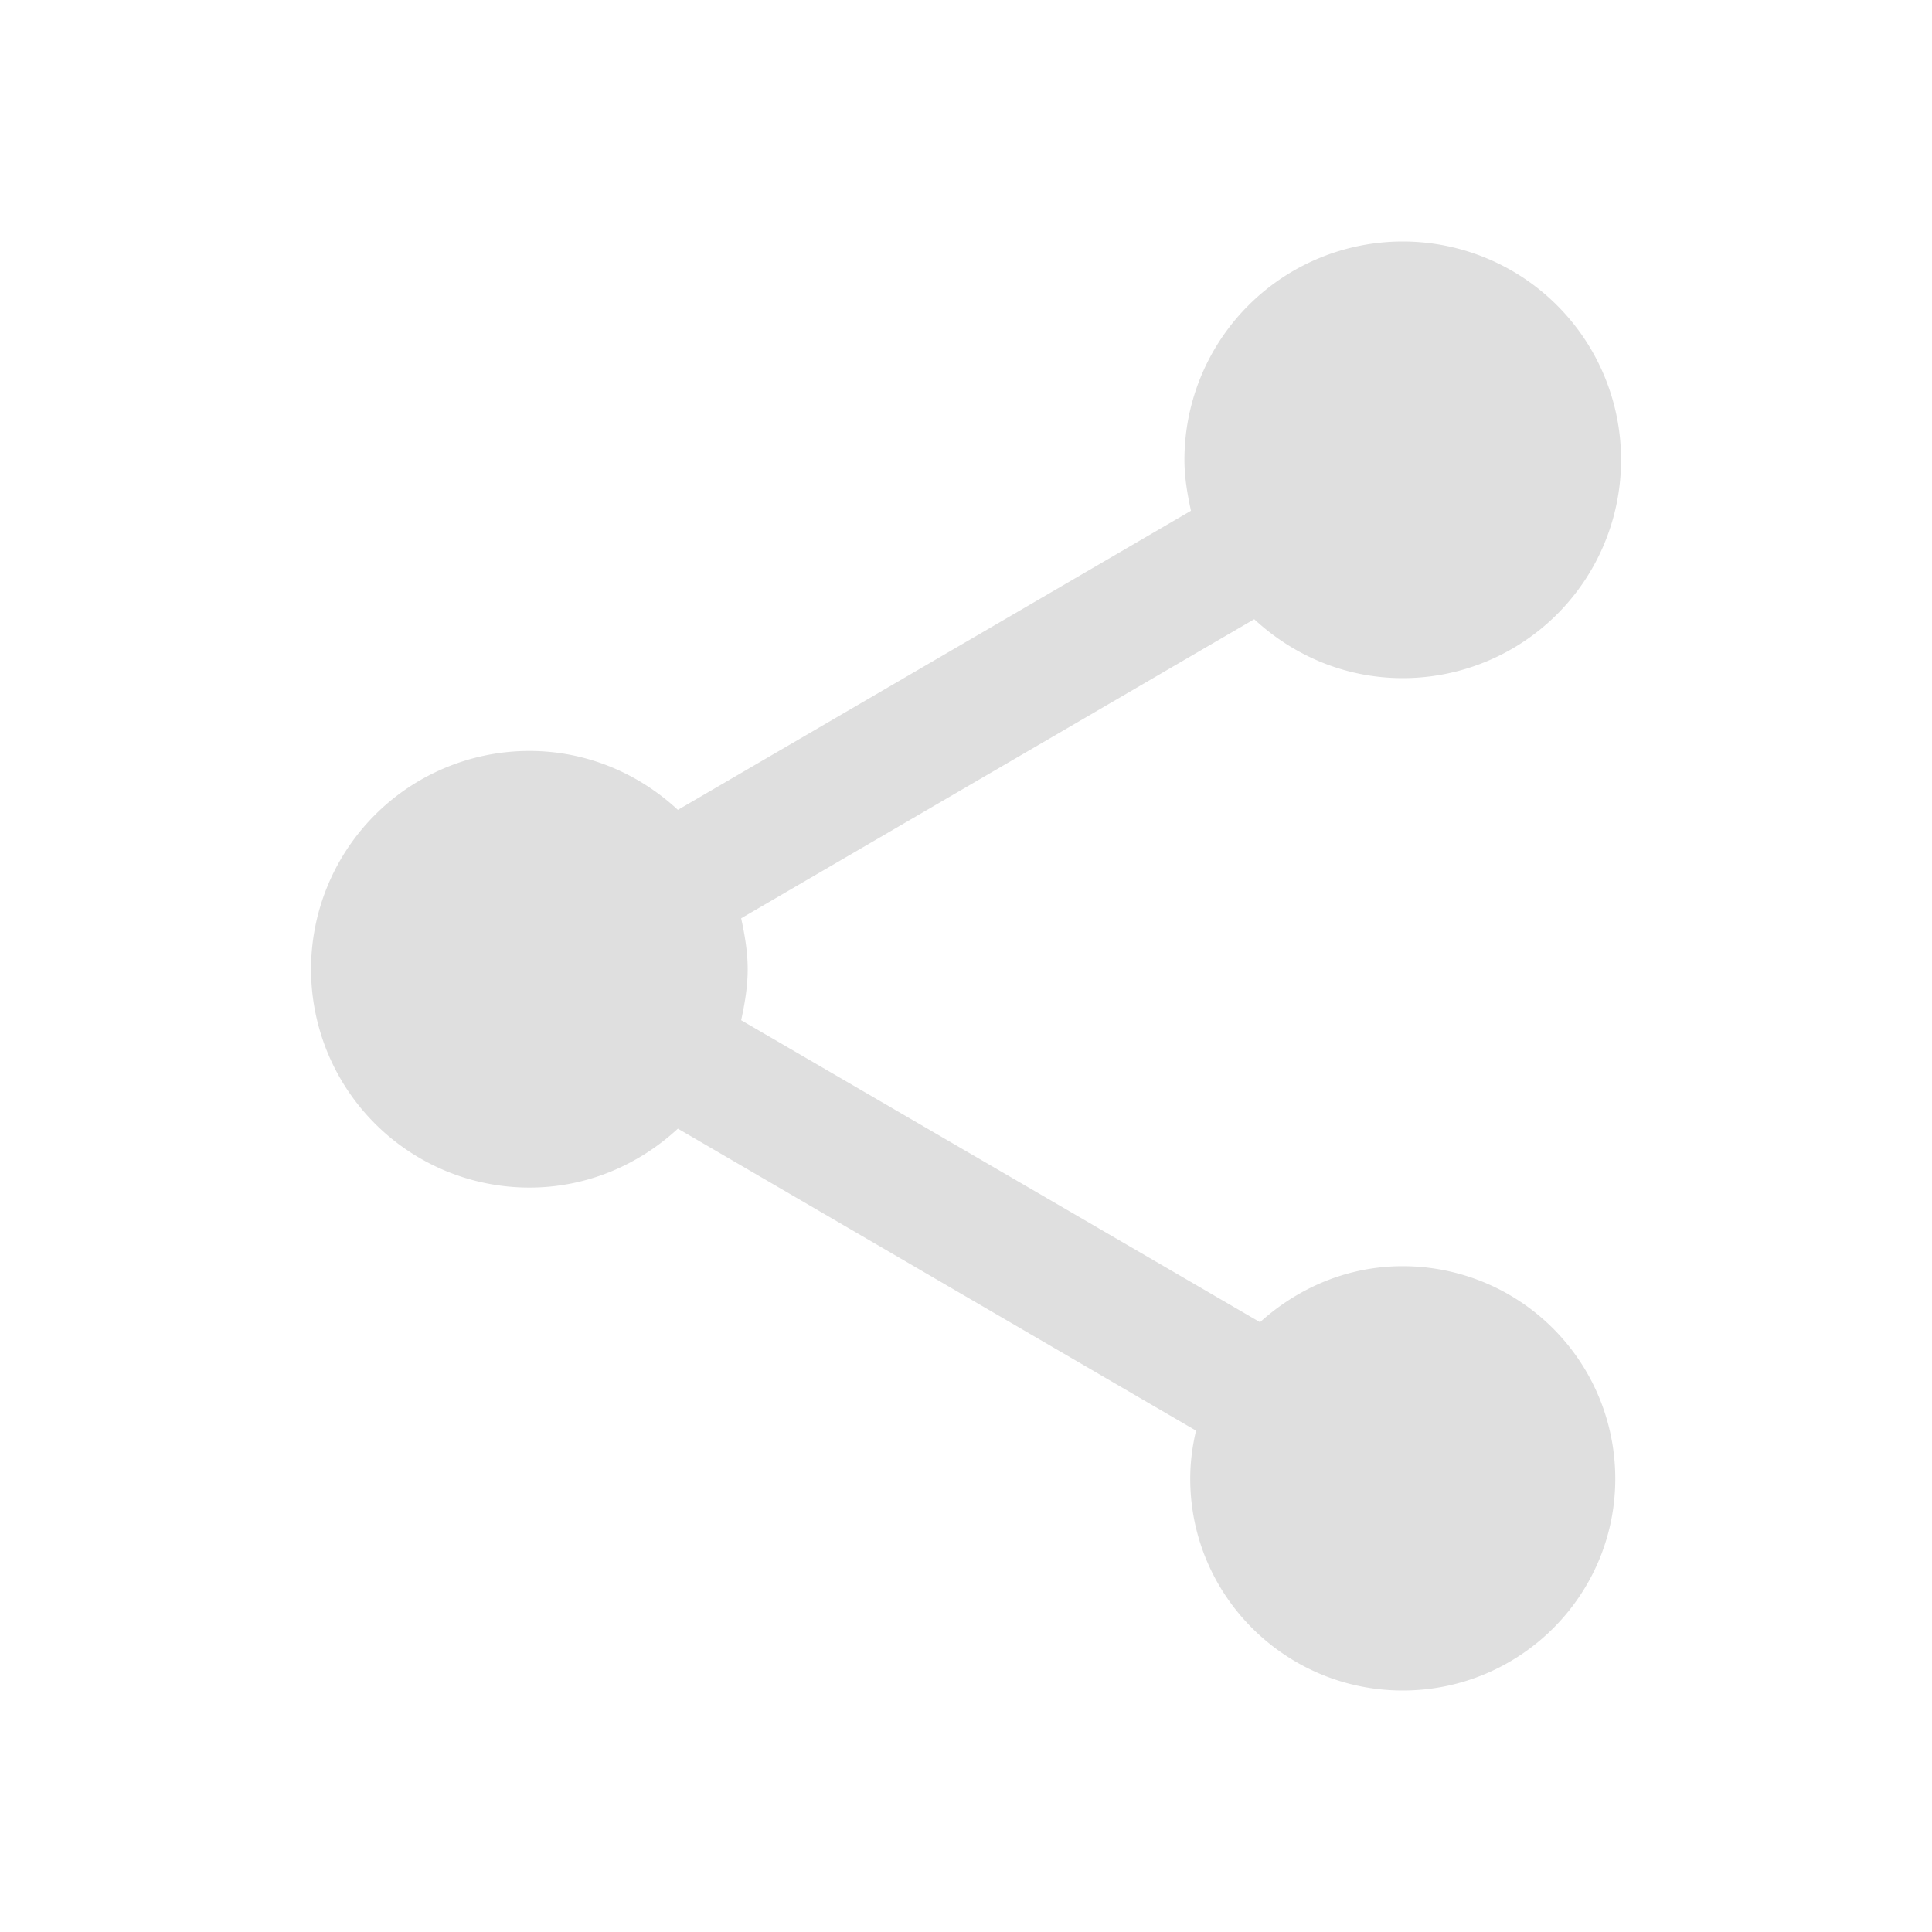 <svg enable-background="new" height="16" width="16" xmlns="http://www.w3.org/2000/svg"><path d="m11.616 10.486c-.458 0-.868.181-1.181.464l-4.297-2.501c.03-.139.054-.277.054-.422 0-.145-.024-.283-.054-.422l4.249-2.477c.325.301.753.488 1.23.488a1.808 1.808 0 0 0 1.808-1.808 1.808 1.808 0 0 0 -1.808-1.808 1.808 1.808 0 0 0 -1.808 1.808c0 .145.024.283.054.422l-4.249 2.477c-.325-.301-.753-.488-1.23-.488a1.808 1.808 0 0 0 -1.808 1.808 1.808 1.808 0 0 0 1.808 1.808c.476 0 .904-.187 1.23-.488l4.291 2.501c-.03.127-.048.259-.048.398 0 .97.79 1.754 1.76 1.754.97 0 1.76-.784 1.76-1.754a1.76 1.76 0 0 0 -1.76-1.76z" fill="#dfdfdf" stroke-width=".857"/></svg>